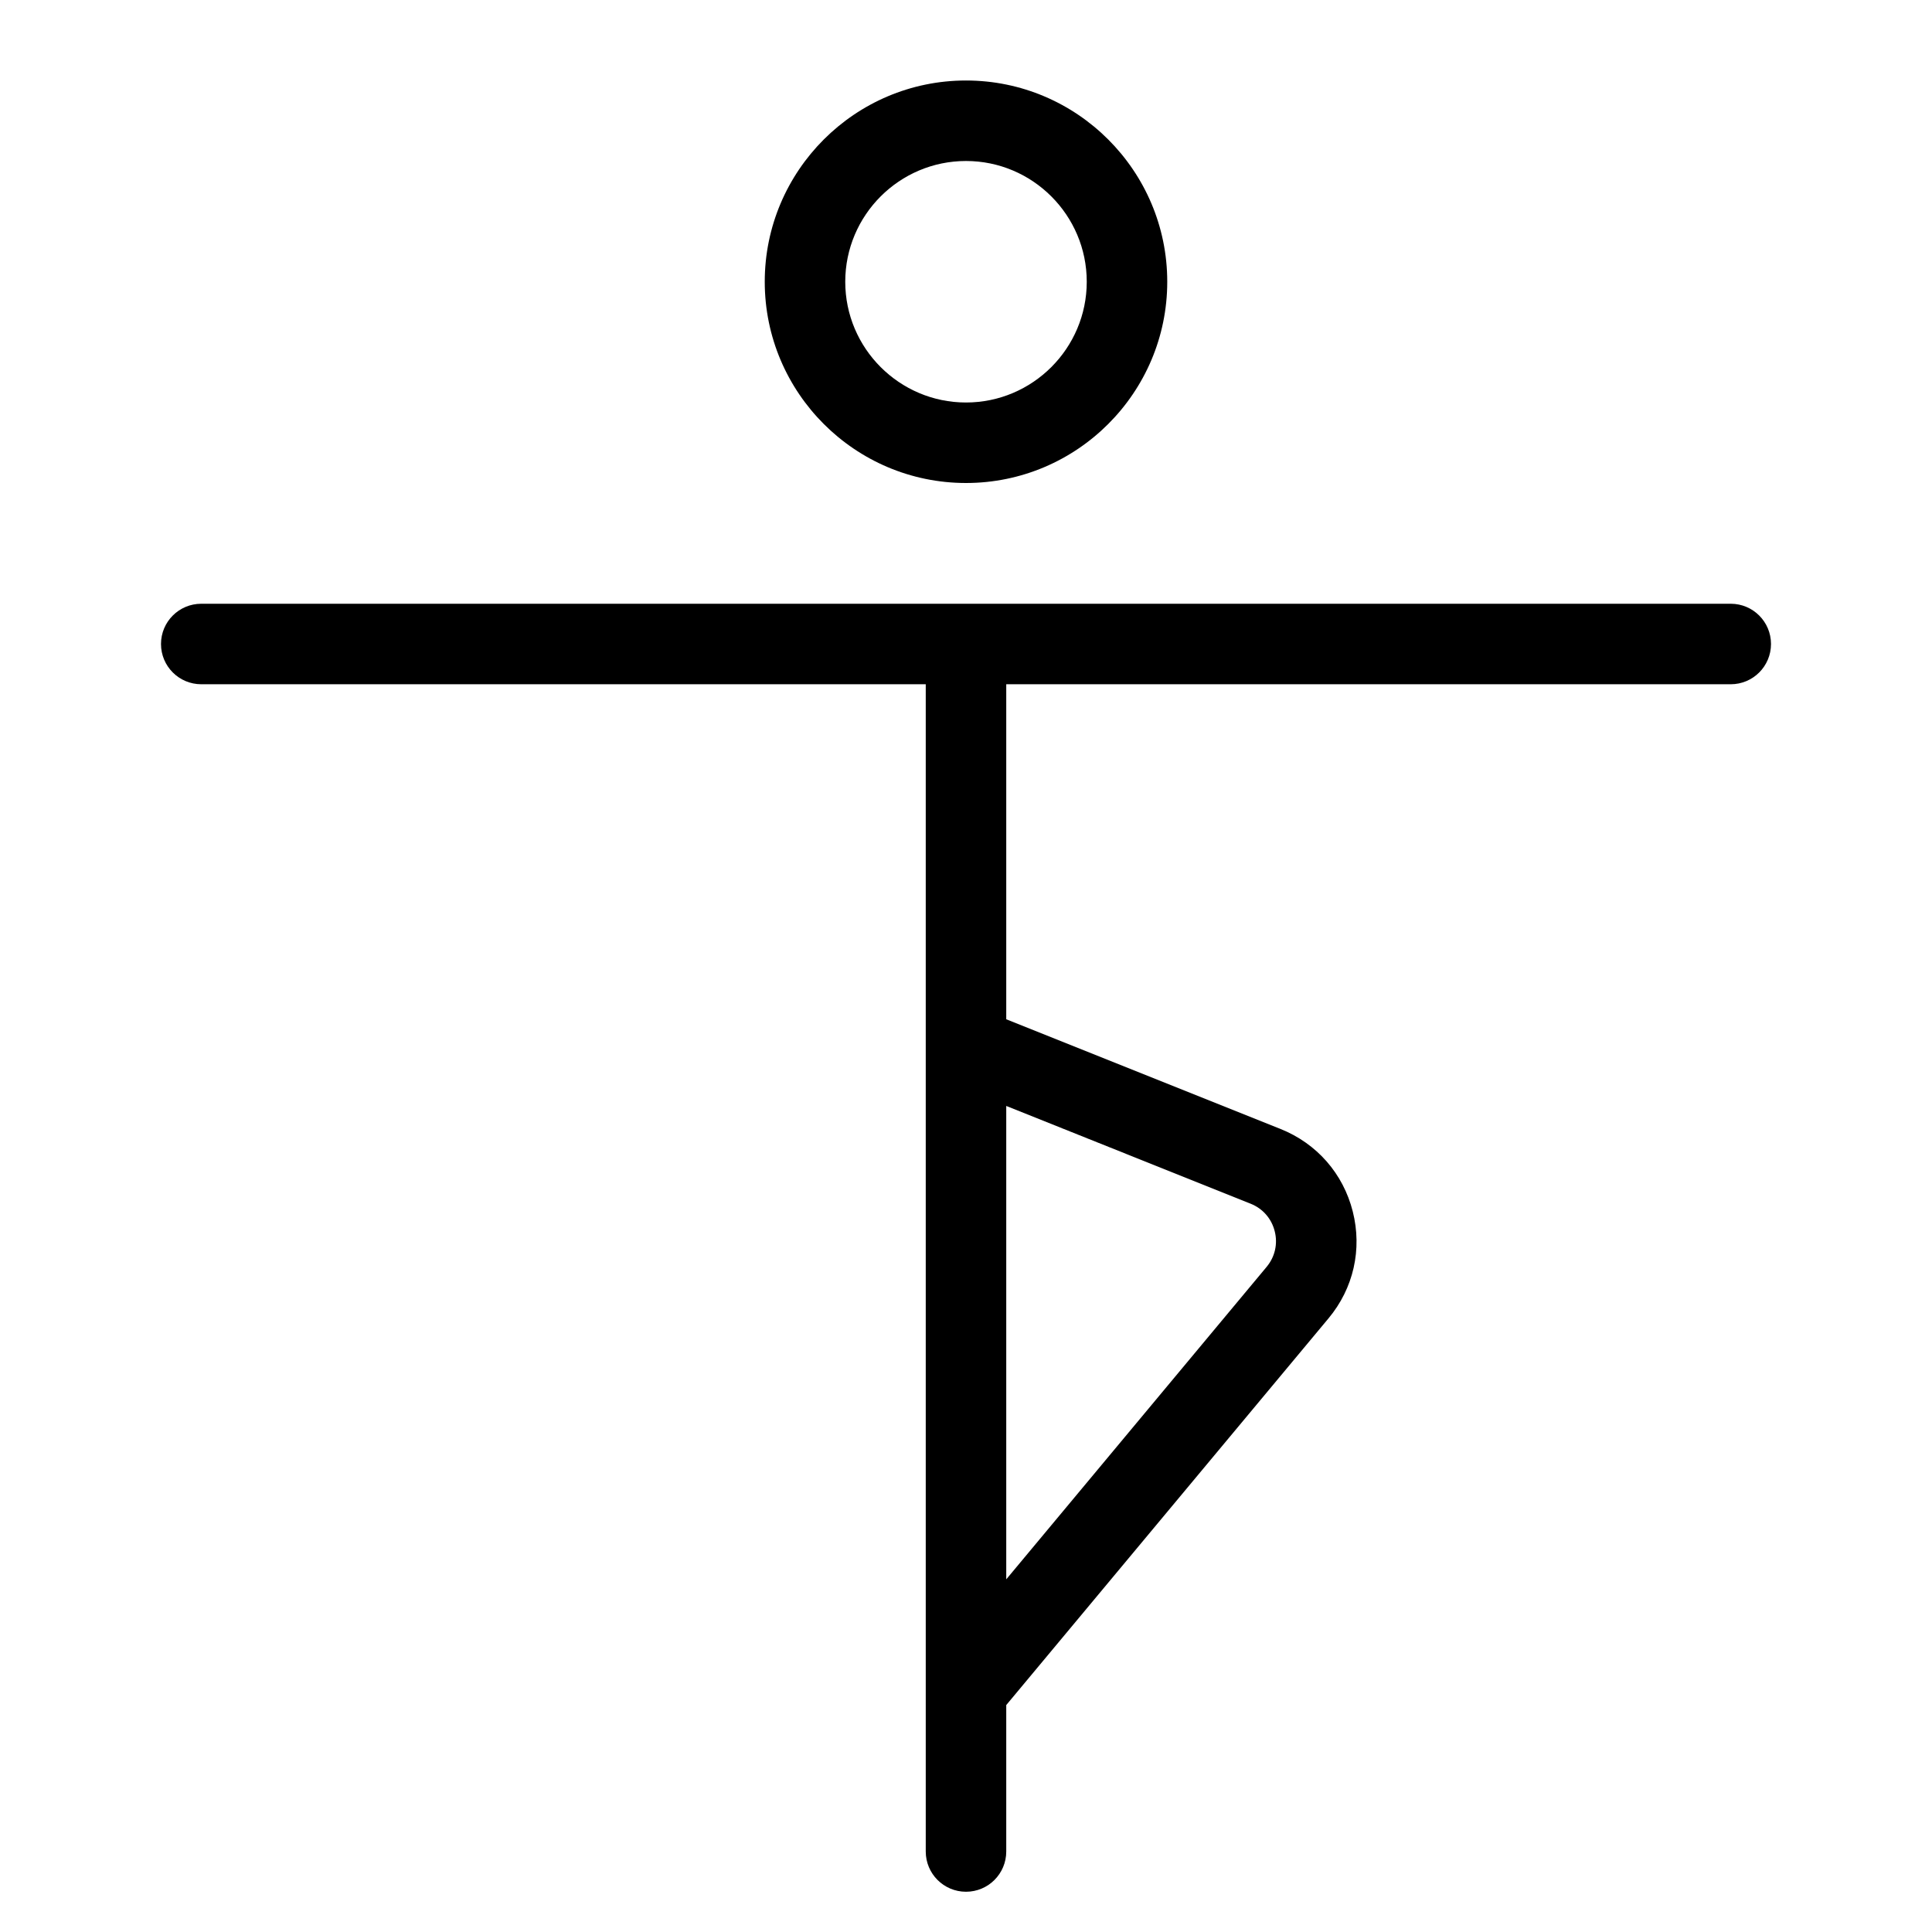<?xml version="1.0" encoding="utf-8"?>
<!-- Generator: Adobe Illustrator 19.1.0, SVG Export Plug-In . SVG Version: 6.00 Build 0)  -->
<!DOCTYPE svg PUBLIC "-//W3C//DTD SVG 1.1//EN" "http://www.w3.org/Graphics/SVG/1.1/DTD/svg11.dtd">
<svg version="1.1" id="Layer_1" xmlns="http://www.w3.org/2000/svg" xmlns:xlink="http://www.w3.org/1999/xlink" x="0px" y="0px"
	 width="48px" height="48px" viewBox="0 0 48 48" enable-background="new 0 0 48 48" xml:space="preserve">
<path d="M29,7c0-2.757-2.243-5-5-5s-5,2.243-5,5s2.243,5,5,5S29,9.757,29,7z M21,7c0-1.654,1.346-3,3-3s3,1.346,3,3
	s-1.346,3-3,3S21,8.654,21,7z"/>
<path d="M4,16c0,0.553,0.448,1,1,1h18v9.018c0,0.001-0,0.002,0,0.003V46c0,0.553,0.448,1,1,1s1-0.447,1-1
	v-3.638l8.006-9.607c0.622-0.746,0.841-1.714,0.603-2.656c-0.238-0.941-0.892-1.688-1.794-2.05
	L25,25.323V17h18c0.552,0,1-0.447,1-1s-0.448-1-1-1H5C4.448,15,4,15.447,4,16z M31.072,29.906
	c0.301,0.12,0.519,0.369,0.598,0.684c0.08,0.313,0.006,0.637-0.201,0.885L25,39.238V27.477
	L31.072,29.906z"/>
</svg>
